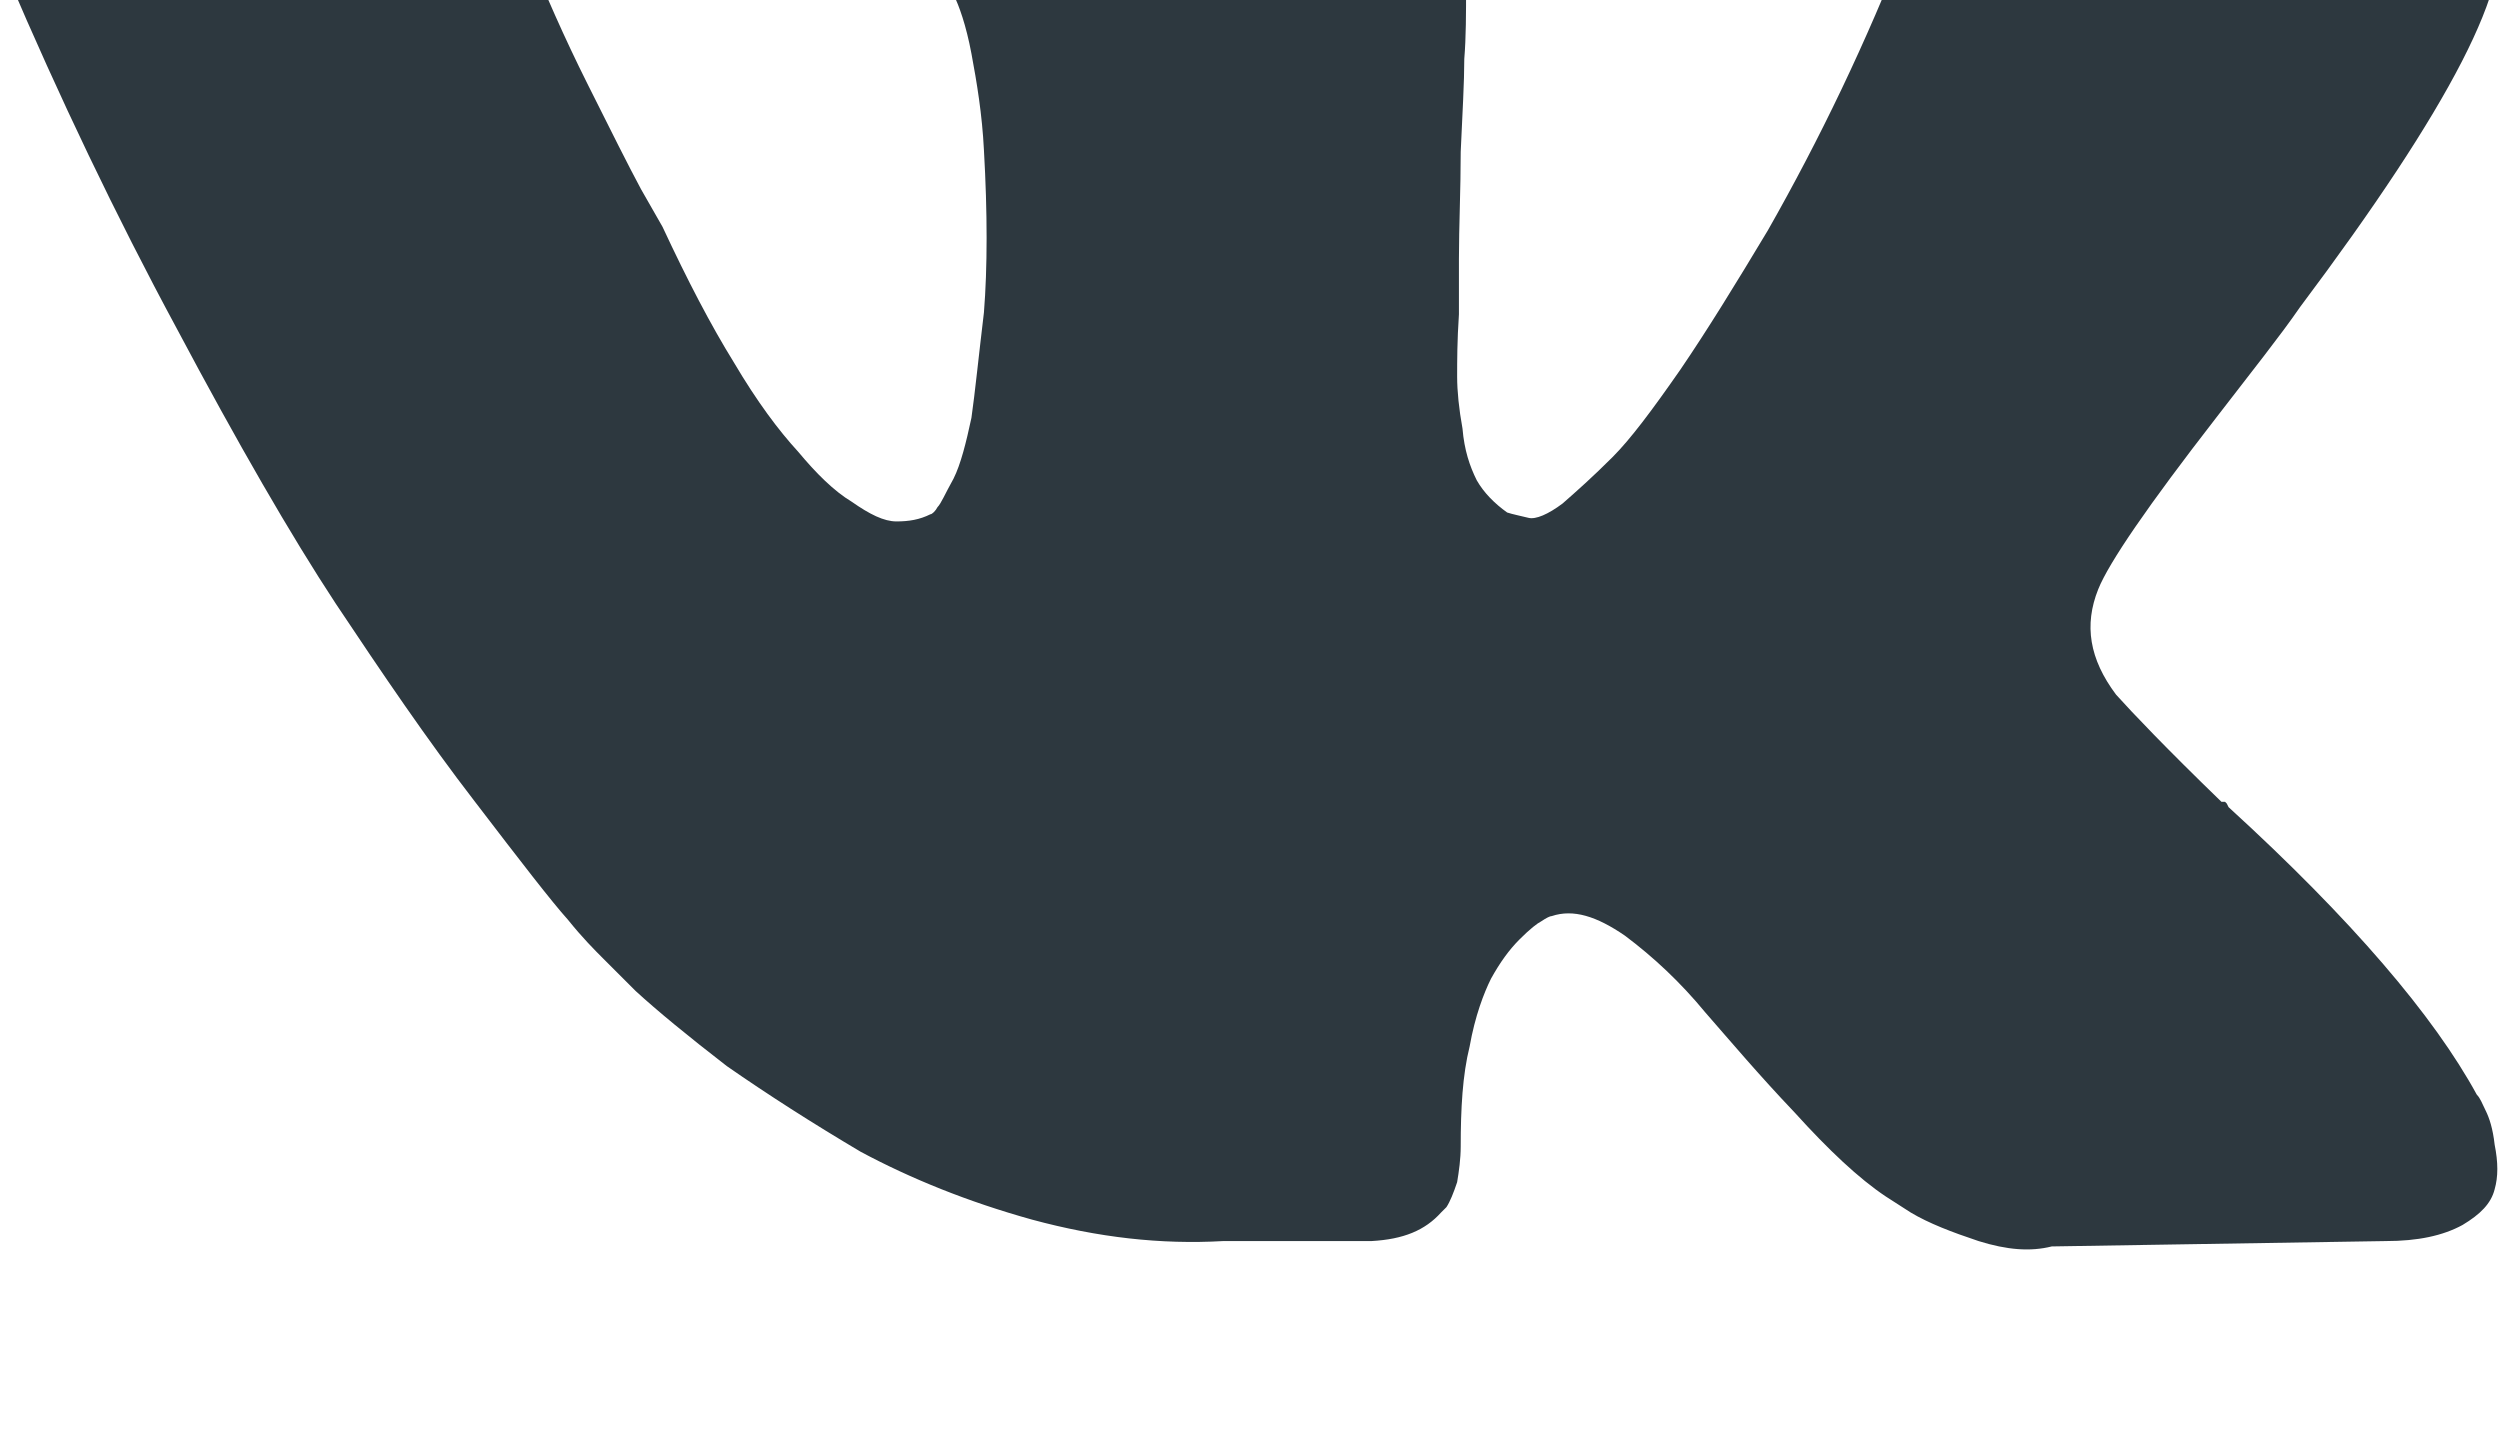 <svg width="14" height="8" viewBox="0 0 14 8" fill="none" xmlns="http://www.w3.org/2000/svg" xmlns:xlink="http://www.w3.org/1999/xlink">
	<desc>
			Created with Pixso.
	</desc>
	<defs/>
	<path id="icon/vk" d="M13.92 6.22C13.9 6.18 13.89 6.15 13.87 6.13C13.63 5.69 13.17 5.15 12.48 4.52L12.47 4.5L12.46 4.49L12.45 4.49L12.44 4.49C12.13 4.19 11.94 3.99 11.85 3.89C11.7 3.69 11.67 3.5 11.75 3.3C11.81 3.15 12.03 2.83 12.41 2.34C12.61 2.08 12.77 1.88 12.88 1.72C13.72 0.6 14.09 -0.11 13.98 -0.43L13.93 -0.5C13.9 -0.54 13.83 -0.58 13.71 -0.62C13.58 -0.66 13.43 -0.66 13.24 -0.64L11.14 -0.62C11.11 -0.64 11.06 -0.63 10.99 -0.62C10.93 -0.61 10.9 -0.6 10.9 -0.6L10.86 -0.58L10.83 -0.56C10.81 -0.54 10.78 -0.52 10.75 -0.48C10.73 -0.44 10.7 -0.4 10.68 -0.35C10.45 0.24 10.19 0.78 9.9 1.29C9.72 1.59 9.56 1.85 9.41 2.07C9.25 2.3 9.13 2.46 9.03 2.56C8.92 2.67 8.83 2.75 8.75 2.82C8.67 2.88 8.6 2.91 8.56 2.9C8.52 2.89 8.47 2.88 8.44 2.87C8.37 2.82 8.31 2.76 8.27 2.69C8.23 2.61 8.2 2.52 8.19 2.4C8.17 2.29 8.16 2.19 8.16 2.11C8.16 2.02 8.16 1.91 8.17 1.76C8.17 1.61 8.17 1.5 8.17 1.45C8.17 1.27 8.18 1.06 8.18 0.85C8.19 0.63 8.2 0.46 8.2 0.33C8.21 0.21 8.21 0.07 8.21 -0.07C8.21 -0.21 8.2 -0.32 8.18 -0.4C8.17 -0.48 8.14 -0.56 8.11 -0.63C8.07 -0.71 8.02 -0.77 7.96 -0.81C7.89 -0.85 7.81 -0.88 7.71 -0.91C7.46 -0.97 7.13 -1 6.73 -1C5.83 -1.01 5.25 -0.95 4.99 -0.83C4.89 -0.77 4.79 -0.7 4.71 -0.61C4.62 -0.5 4.61 -0.44 4.67 -0.43C4.97 -0.39 5.17 -0.29 5.29 -0.12L5.34 -0.03C5.37 0.03 5.41 0.14 5.44 0.3C5.47 0.46 5.5 0.64 5.51 0.84C5.53 1.19 5.53 1.5 5.51 1.75C5.48 2 5.46 2.2 5.44 2.34C5.41 2.48 5.38 2.6 5.34 2.68C5.29 2.77 5.27 2.82 5.25 2.84C5.24 2.86 5.22 2.88 5.21 2.88C5.15 2.91 5.09 2.92 5.02 2.92C4.95 2.92 4.87 2.88 4.77 2.81C4.67 2.75 4.57 2.65 4.47 2.53C4.36 2.41 4.24 2.25 4.11 2.03C3.98 1.82 3.85 1.57 3.71 1.27L3.59 1.06C3.52 0.93 3.42 0.73 3.29 0.47C3.16 0.21 3.05 -0.04 2.95 -0.29C2.92 -0.39 2.86 -0.47 2.78 -0.52L2.74 -0.54C2.72 -0.56 2.68 -0.58 2.63 -0.61C2.57 -0.63 2.52 -0.64 2.46 -0.65L0.46 -0.64C0.26 -0.64 0.12 -0.59 0.05 -0.5L0.02 -0.46C0 -0.43 0 -0.39 0 -0.34C0 -0.29 0.01 -0.22 0.04 -0.14C0.33 0.54 0.65 1.21 0.99 1.84C1.33 2.48 1.63 3 1.88 3.38C2.14 3.77 2.39 4.14 2.66 4.49C2.92 4.83 3.09 5.05 3.18 5.15C3.26 5.25 3.33 5.32 3.38 5.37L3.56 5.55C3.68 5.66 3.85 5.8 4.07 5.97C4.3 6.13 4.55 6.29 4.82 6.45C5.1 6.6 5.42 6.73 5.78 6.83C6.15 6.93 6.5 6.97 6.85 6.95L7.68 6.95C7.86 6.94 7.98 6.89 8.07 6.79L8.1 6.76C8.12 6.73 8.14 6.68 8.16 6.62C8.17 6.56 8.18 6.49 8.18 6.42C8.18 6.21 8.19 6.02 8.23 5.86C8.26 5.69 8.31 5.56 8.35 5.48C8.4 5.39 8.45 5.32 8.51 5.26C8.57 5.2 8.61 5.17 8.63 5.16C8.66 5.14 8.68 5.13 8.69 5.13C8.81 5.09 8.94 5.13 9.1 5.24C9.26 5.36 9.41 5.5 9.55 5.67C9.69 5.83 9.85 6.02 10.05 6.23C10.24 6.44 10.41 6.6 10.56 6.7L10.7 6.79C10.8 6.85 10.93 6.9 11.08 6.95C11.24 7 11.37 7.01 11.49 6.98L13.36 6.95C13.54 6.95 13.68 6.92 13.79 6.86C13.89 6.8 13.95 6.74 13.97 6.66C13.99 6.59 13.99 6.51 13.97 6.41C13.96 6.32 13.94 6.26 13.92 6.22Z" fill="#2D383F" fill-opacity="1" fill-rule="evenodd"/>
</svg>
